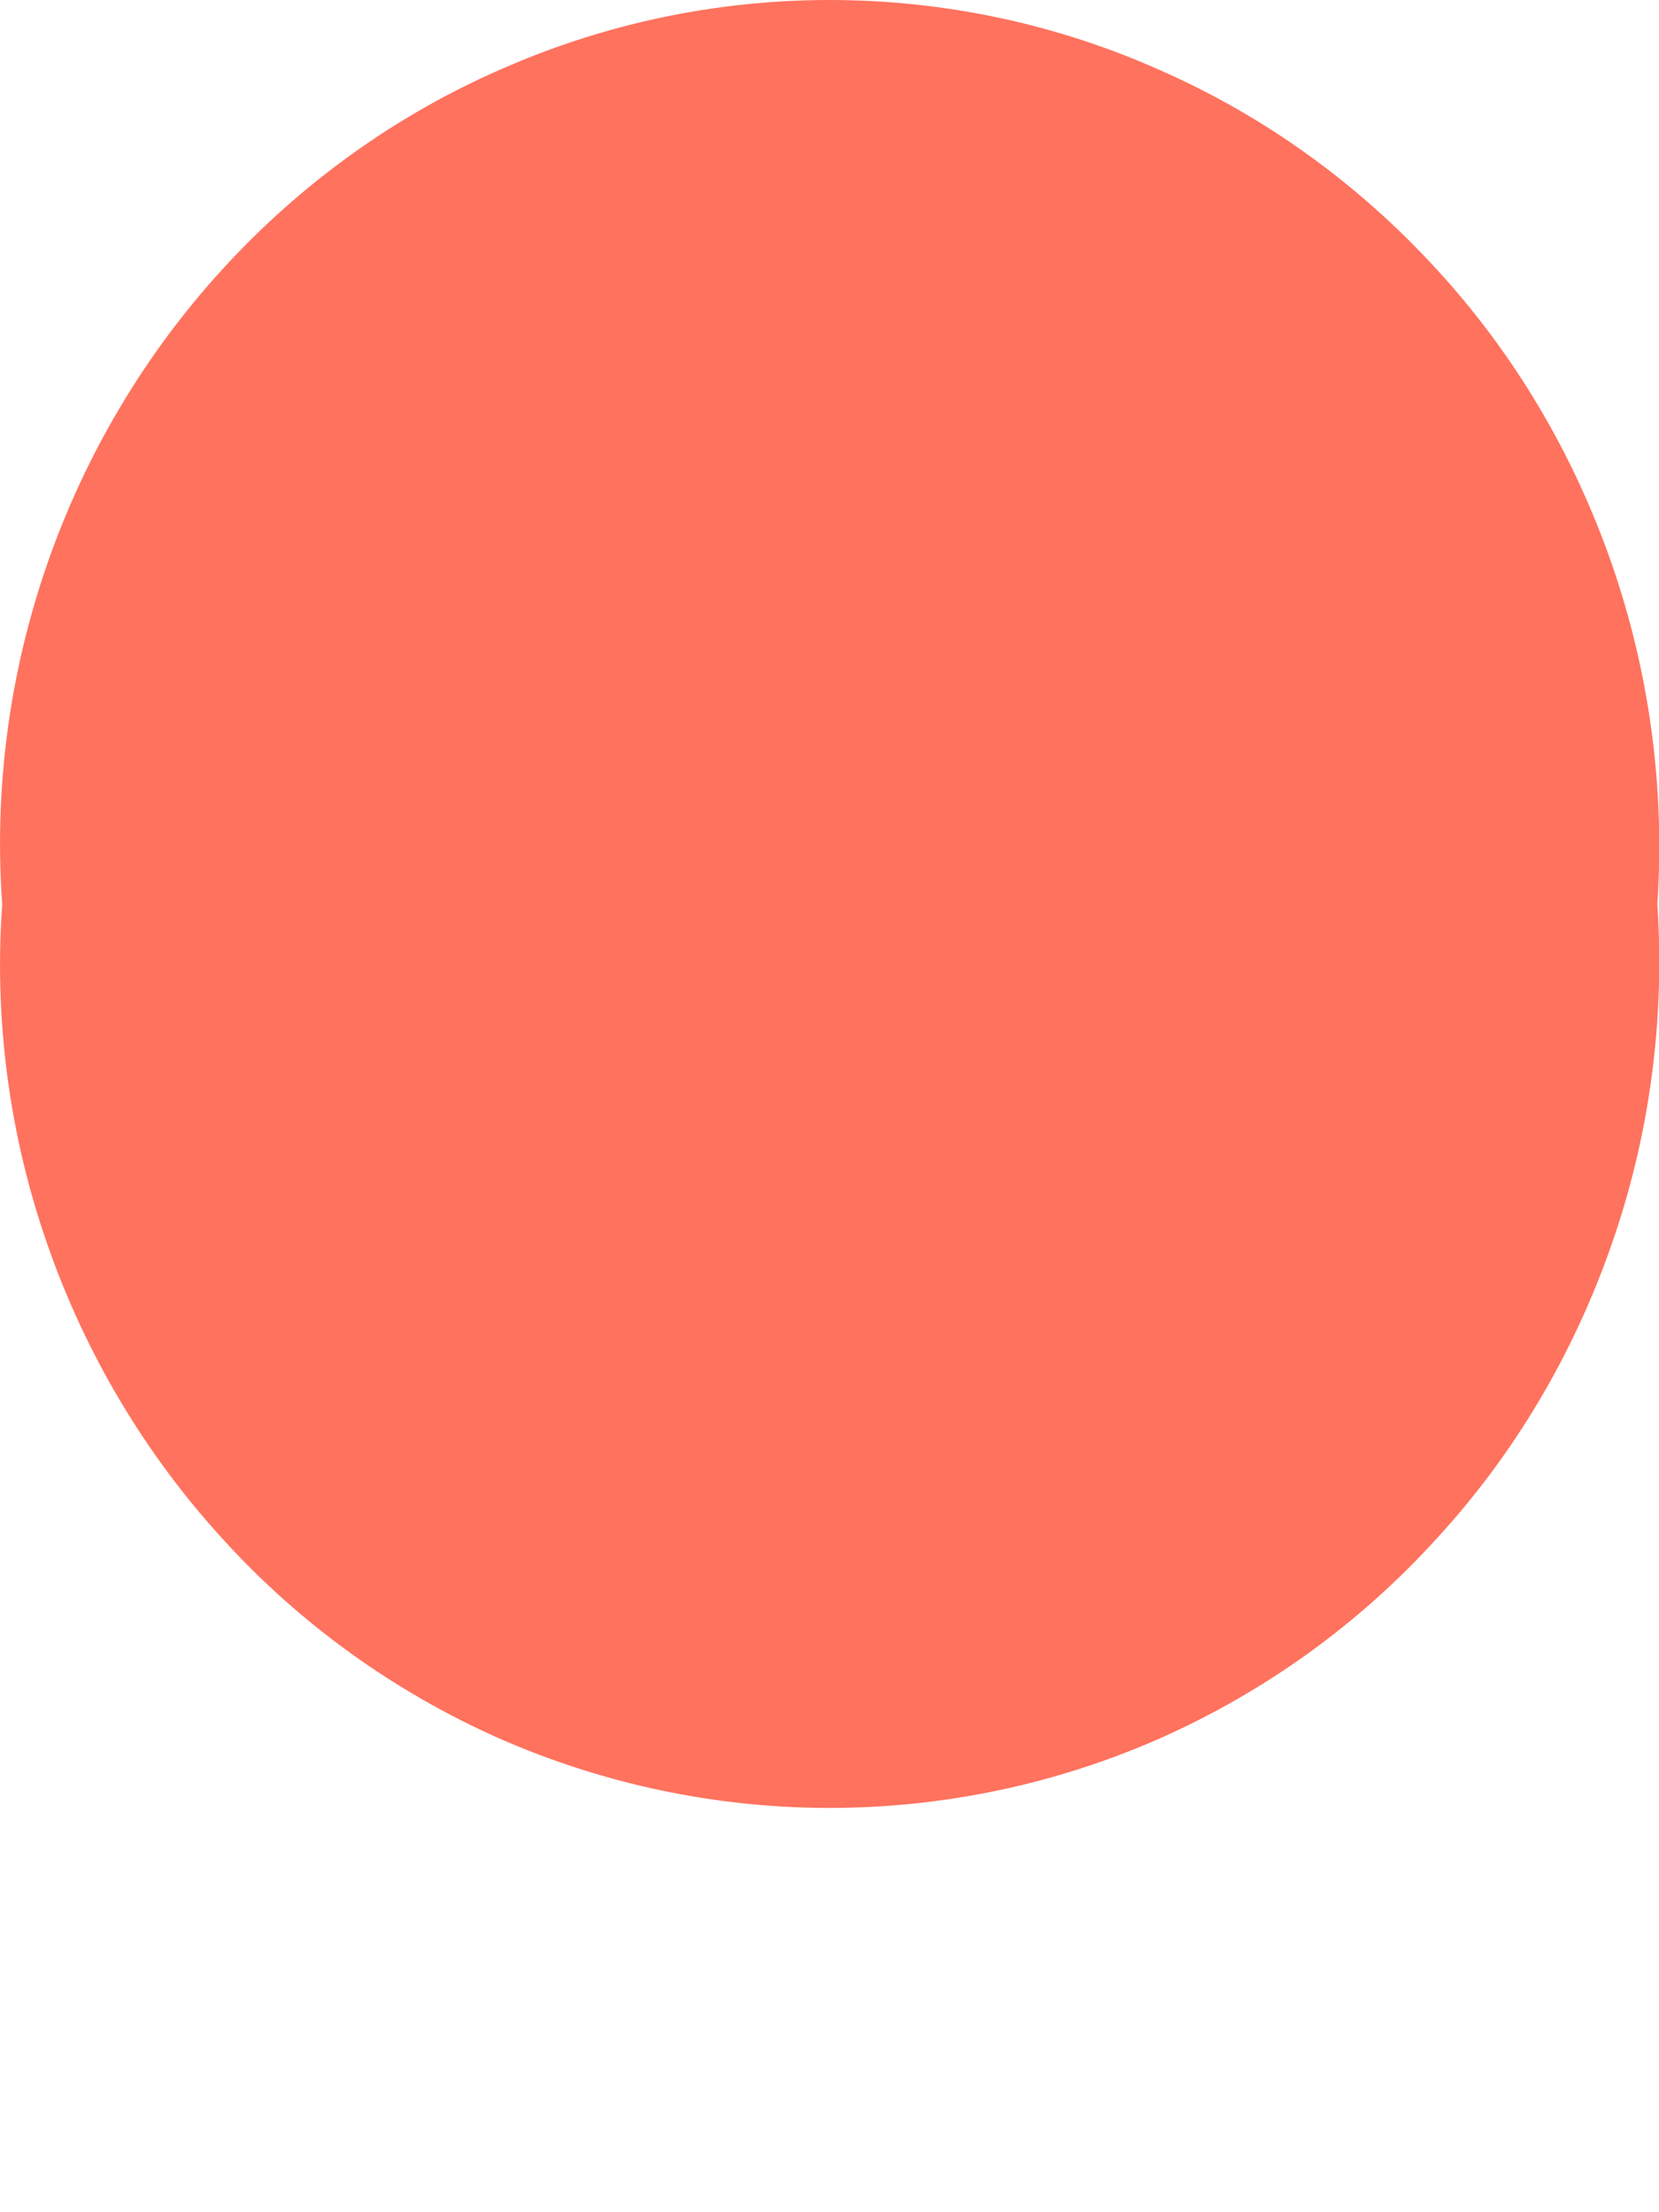 <svg width="3" height="4" viewBox="0 0 3 4" fill="none" xmlns="http://www.w3.org/2000/svg">
<path d="M2.997 1.635C3.011 1.844 2.983 2.054 2.914 2.251C2.845 2.449 2.738 2.63 2.597 2.783C2.457 2.937 2.287 3.059 2.098 3.143C1.91 3.226 1.706 3.269 1.5 3.269C1.294 3.269 1.091 3.226 0.902 3.143C0.713 3.059 0.543 2.937 0.403 2.783C0.263 2.63 0.155 2.449 0.086 2.251C0.017 2.054 -0.011 1.844 0.004 1.635C-0.011 1.426 0.017 1.216 0.086 1.018C0.155 0.82 0.263 0.639 0.403 0.486C0.543 0.333 0.713 0.21 0.902 0.127C1.091 0.043 1.294 0 1.5 0C1.706 0 1.91 0.043 2.098 0.127C2.287 0.21 2.457 0.333 2.597 0.486C2.738 0.639 2.845 0.82 2.914 1.018C2.983 1.216 3.011 1.426 2.997 1.635Z" fill="#FF725E"/>
</svg>
